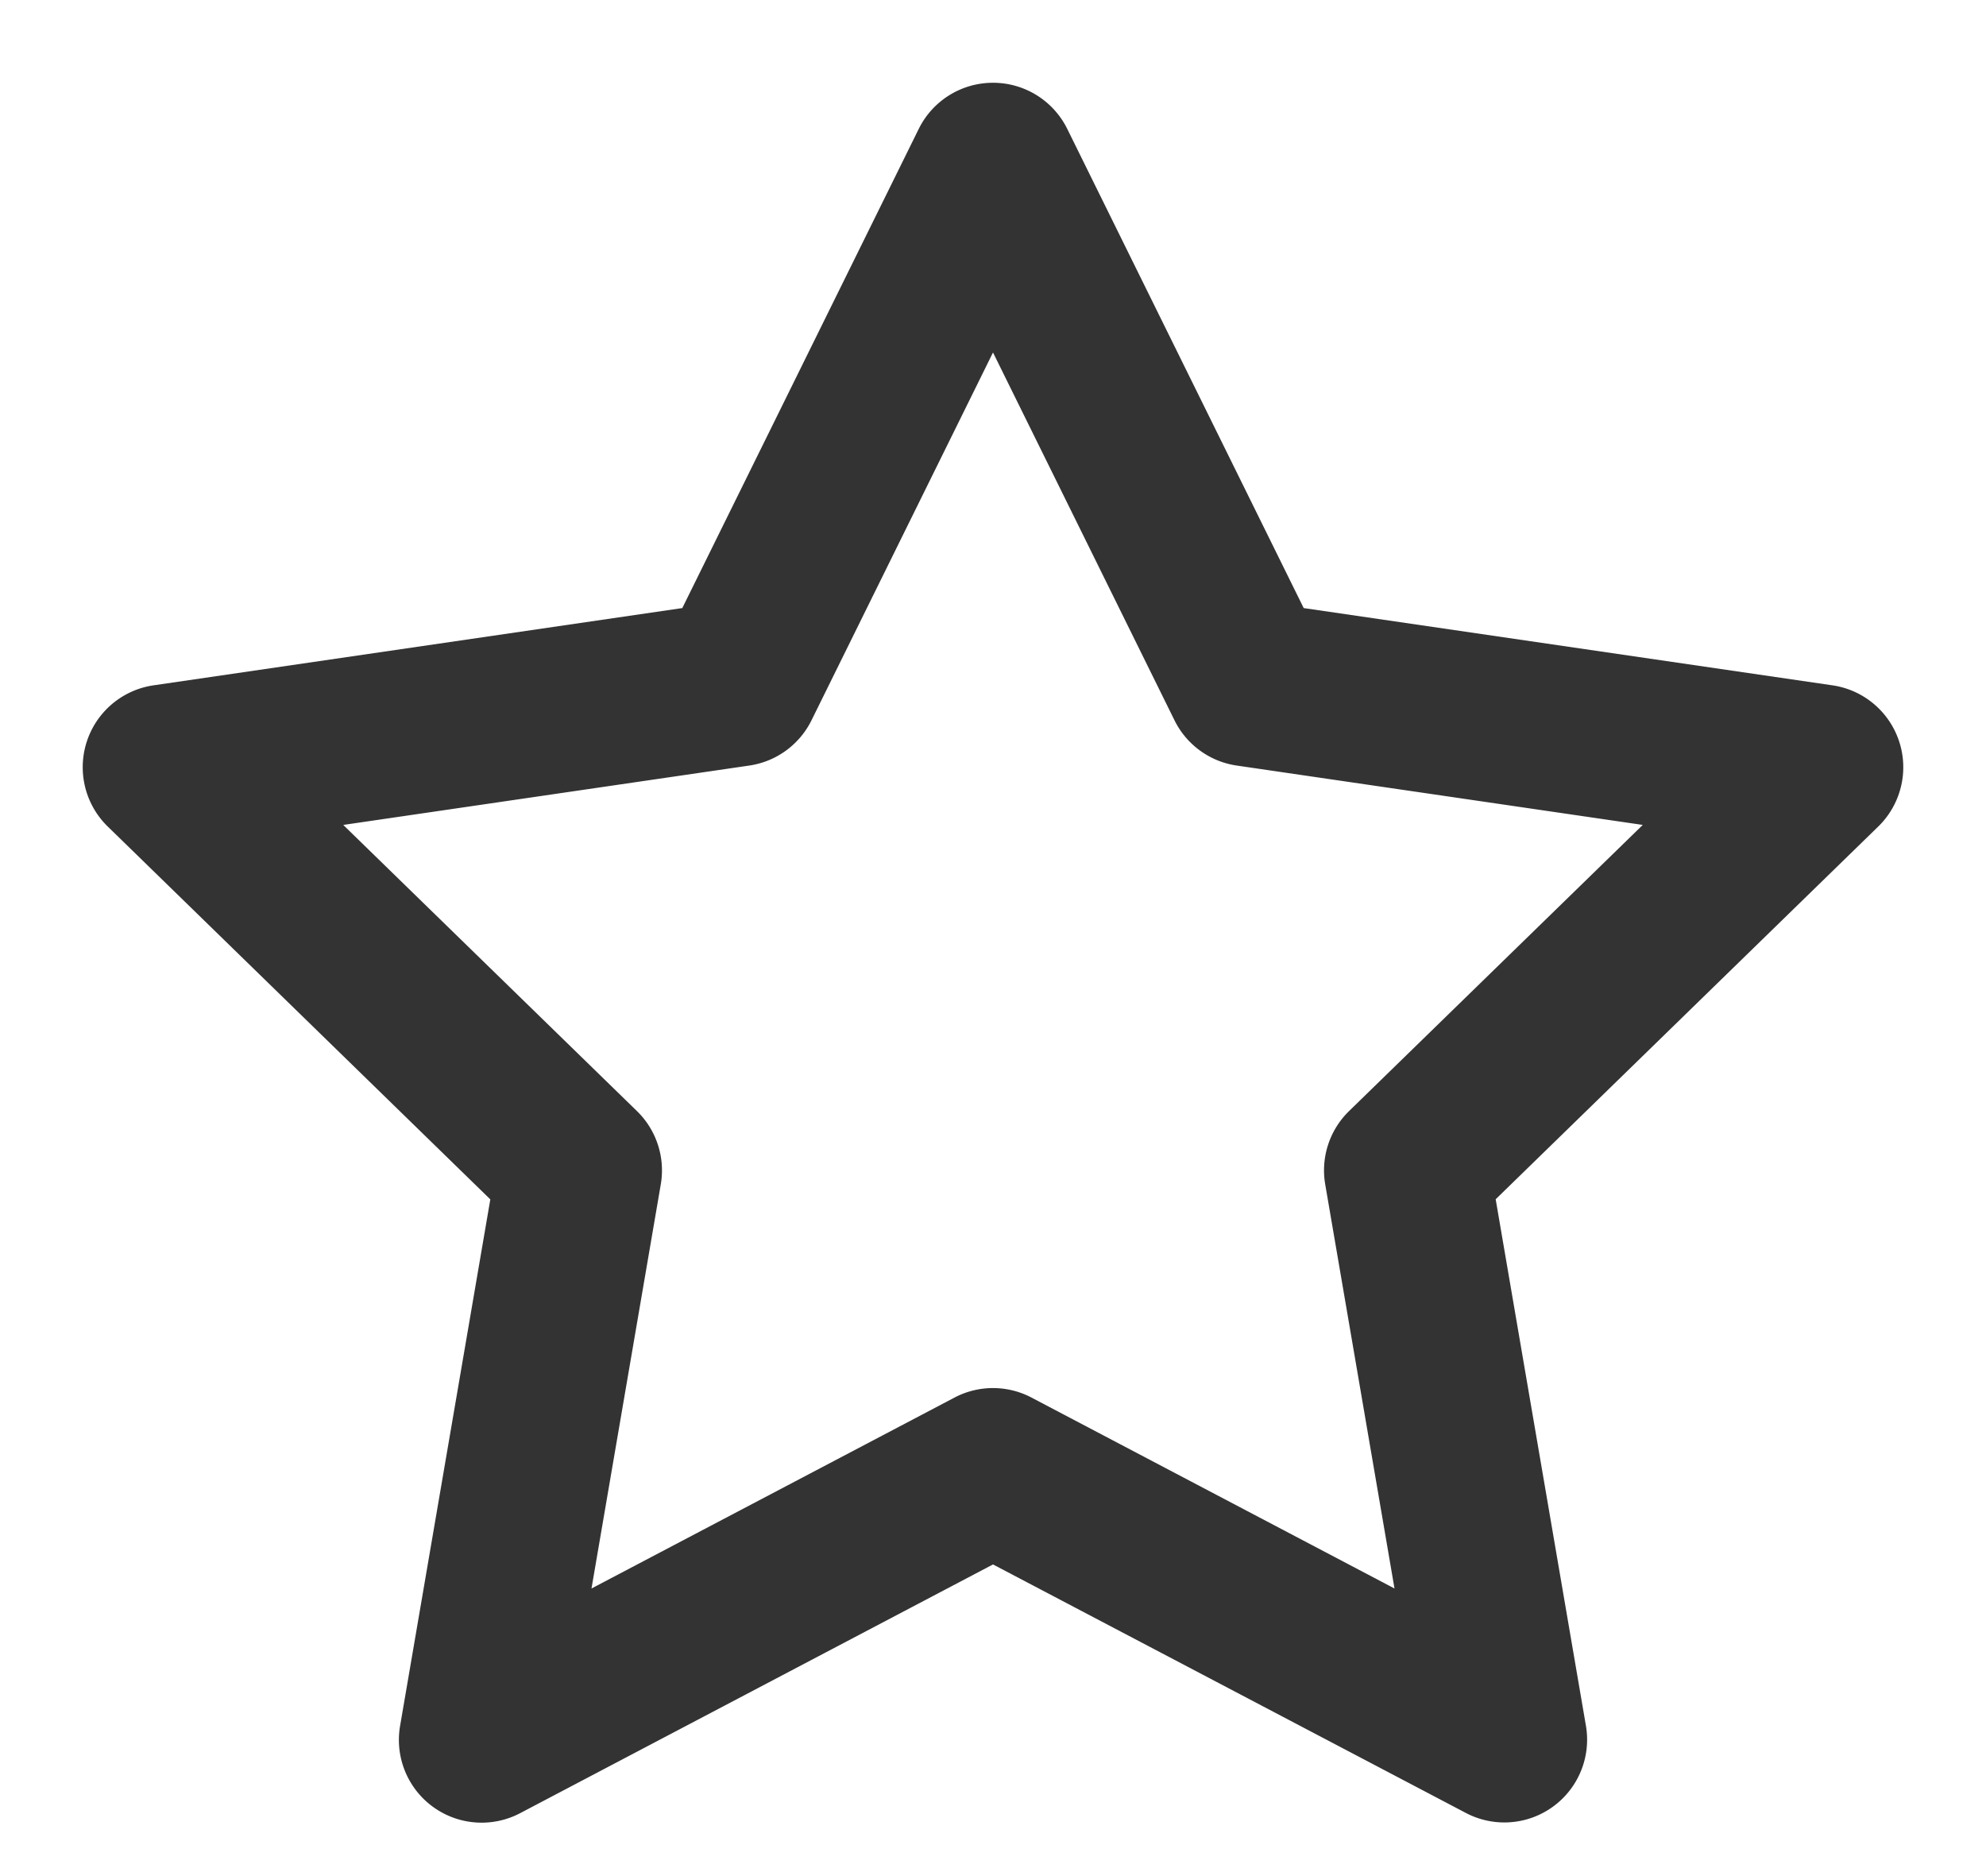 <svg width="18" height="17" fill="none" xmlns="http://www.w3.org/2000/svg"><path fill-rule="evenodd" clip-rule="evenodd" d="M9 .75a.75.75 0 01.673.418l2.143 4.342 4.792.7a.75.75 0 01.415 1.28l-3.467 3.377.818 4.771a.75.75 0 01-1.088.79L9 14.176 4.714 16.43a.75.75 0 01-1.088-.79l.818-4.772L.977 7.49a.75.75 0 01.415-1.28l4.792-.7 2.143-4.342A.75.75 0 019 .75zm0 2.444L7.355 6.527a.75.75 0 01-.564.41l-3.68.538 2.662 2.593a.75.75 0 01.216.664l-.628 3.662 3.29-1.73a.75.75 0 01.698 0l3.29 1.73-.628-3.662a.75.75 0 01.216-.664l2.662-2.593-3.68-.538a.75.75 0 01-.564-.41L9 3.194z" fill="#333"/></svg>